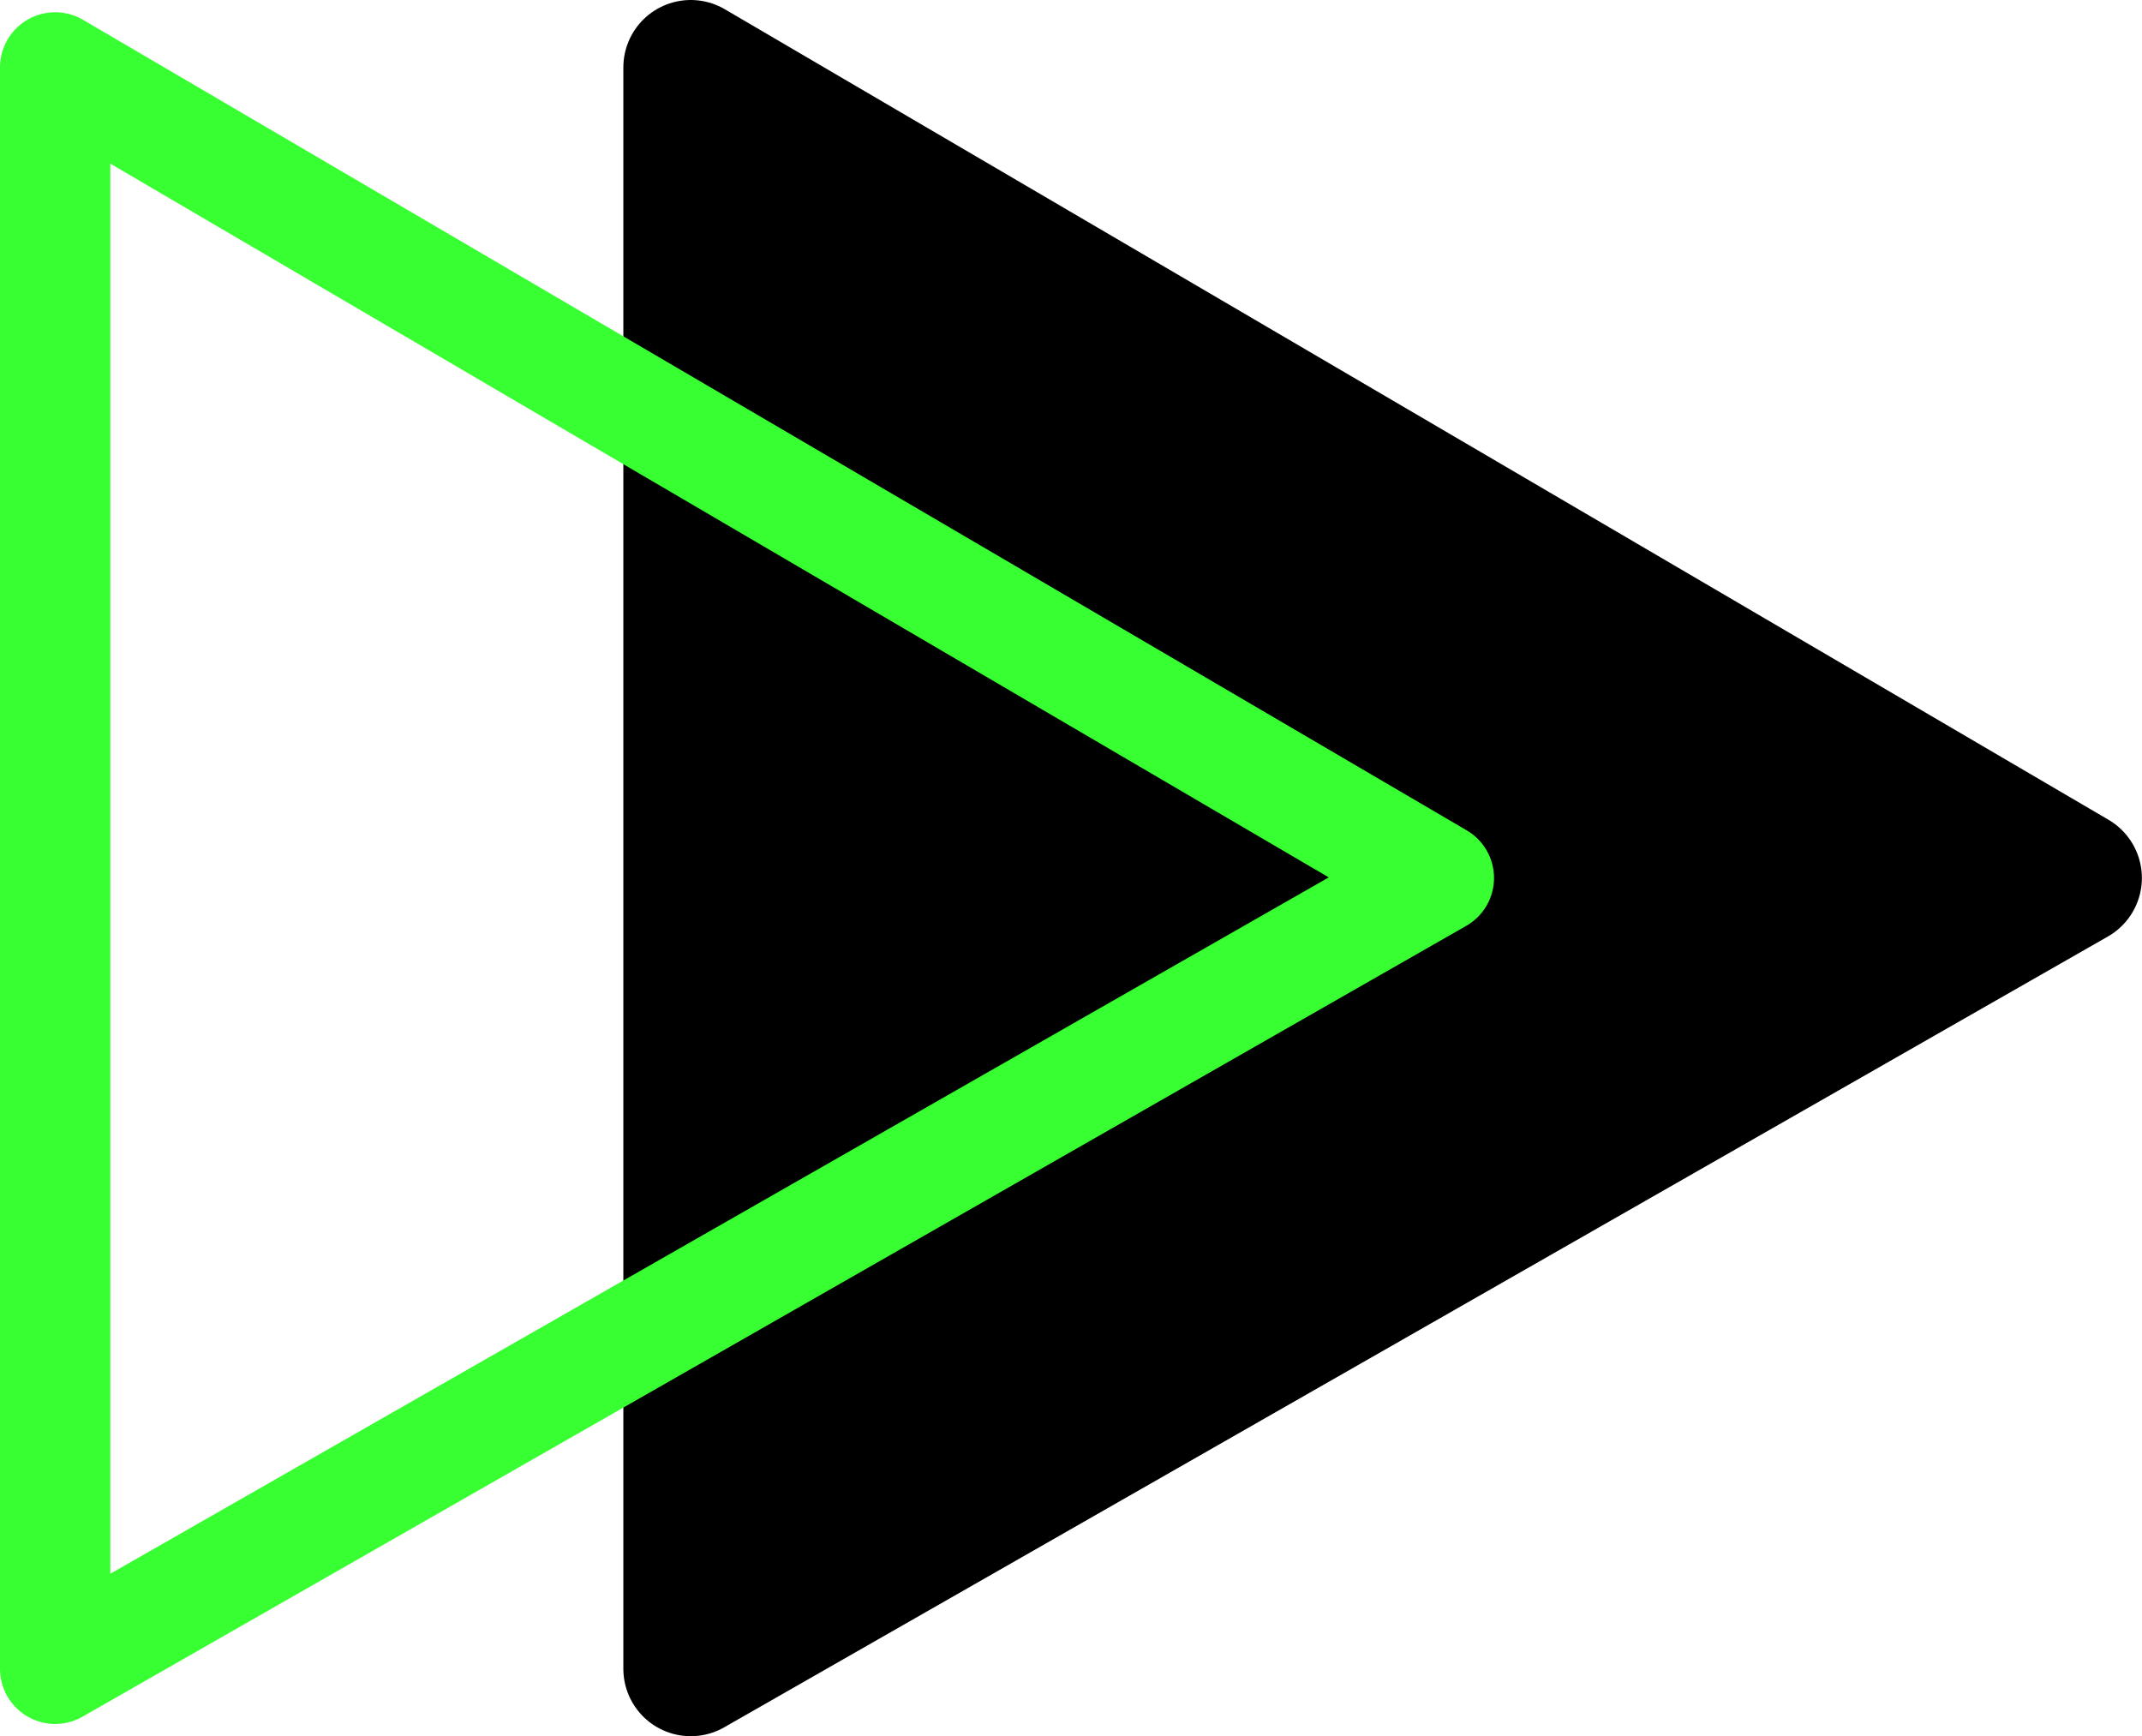<?xml version="1.0" encoding="UTF-8" standalone="no"?>
<!-- Created with Inkscape (http://www.inkscape.org/) -->

<svg
   xmlns:dc="http://purl.org/dc/elements/1.1/"
   xmlns:cc="http://creativecommons.org/ns#"
   xmlns:rdf="http://www.w3.org/1999/02/22-rdf-syntax-ns#"
   xmlns:svg="http://www.w3.org/2000/svg"
   xmlns="http://www.w3.org/2000/svg"
   xmlns:sodipodi="http://sodipodi.sourceforge.net/DTD/sodipodi-0.dtd"
   xmlns:inkscape="http://www.inkscape.org/namespaces/inkscape"
   width="17.477mm"
   height="14.165mm"
   viewBox="0 0 17.477 14.165"
   version="1.1"
   id="svg13508"
   inkscape:version="0.92.2 (5c3e80d, 2017-08-06)"
   sodipodi:docname="IconStart.svg">
  <defs
     id="defs13502" />
  <sodipodi:namedview
     id="base"
     pagecolor="#ffffff"
     bordercolor="#666666"
     borderopacity="1.0"
     inkscape:pageopacity="0.0"
     inkscape:pageshadow="2"
     inkscape:zoom="11.609889"
     inkscape:cx="38.824162"
     inkscape:cy="30.7804"
     inkscape:document-units="mm"
     inkscape:current-layer="layer1"
     showgrid="false"
     fit-margin-top="0"
     fit-margin-left="0"
     fit-margin-right="0"
     fit-margin-bottom="0"
     inkscape:window-width="3840"
     inkscape:window-height="2035"
     inkscape:window-x="3827"
     inkscape:window-y="-13"
     inkscape:window-maximized="1" />
  <g
     inkscape:label="Calque 1"
     inkscape:groupmode="layer"
     id="layer1"
     transform="translate(1217.506,446.38)">
    <path
       style="fill:#000000;fill-opacity:1;stroke:#000000;stroke-width:1.1;stroke-linejoin:round;stroke-miterlimit:4;stroke-dasharray:none;stroke-opacity:1"
       d="m -1211.87,-445.83 11.29,6.613 -11.29,6.452 z"
       id="rect12894-8"
       inkscape:connector-curvature="0"
       sodipodi:nodetypes="cccc" />
    <path
       style="fill:none;fill-opacity:1;stroke:#37ff32;stroke-width:0.9;stroke-linejoin:round;stroke-miterlimit:4;stroke-dasharray:none;stroke-opacity:1"
       d="m -1217.056,-445.83 11.29,6.613 -11.29,6.452 z"
       id="rect12894"
       inkscape:connector-curvature="0"
       sodipodi:nodetypes="cccc" />
  </g>
</svg>
